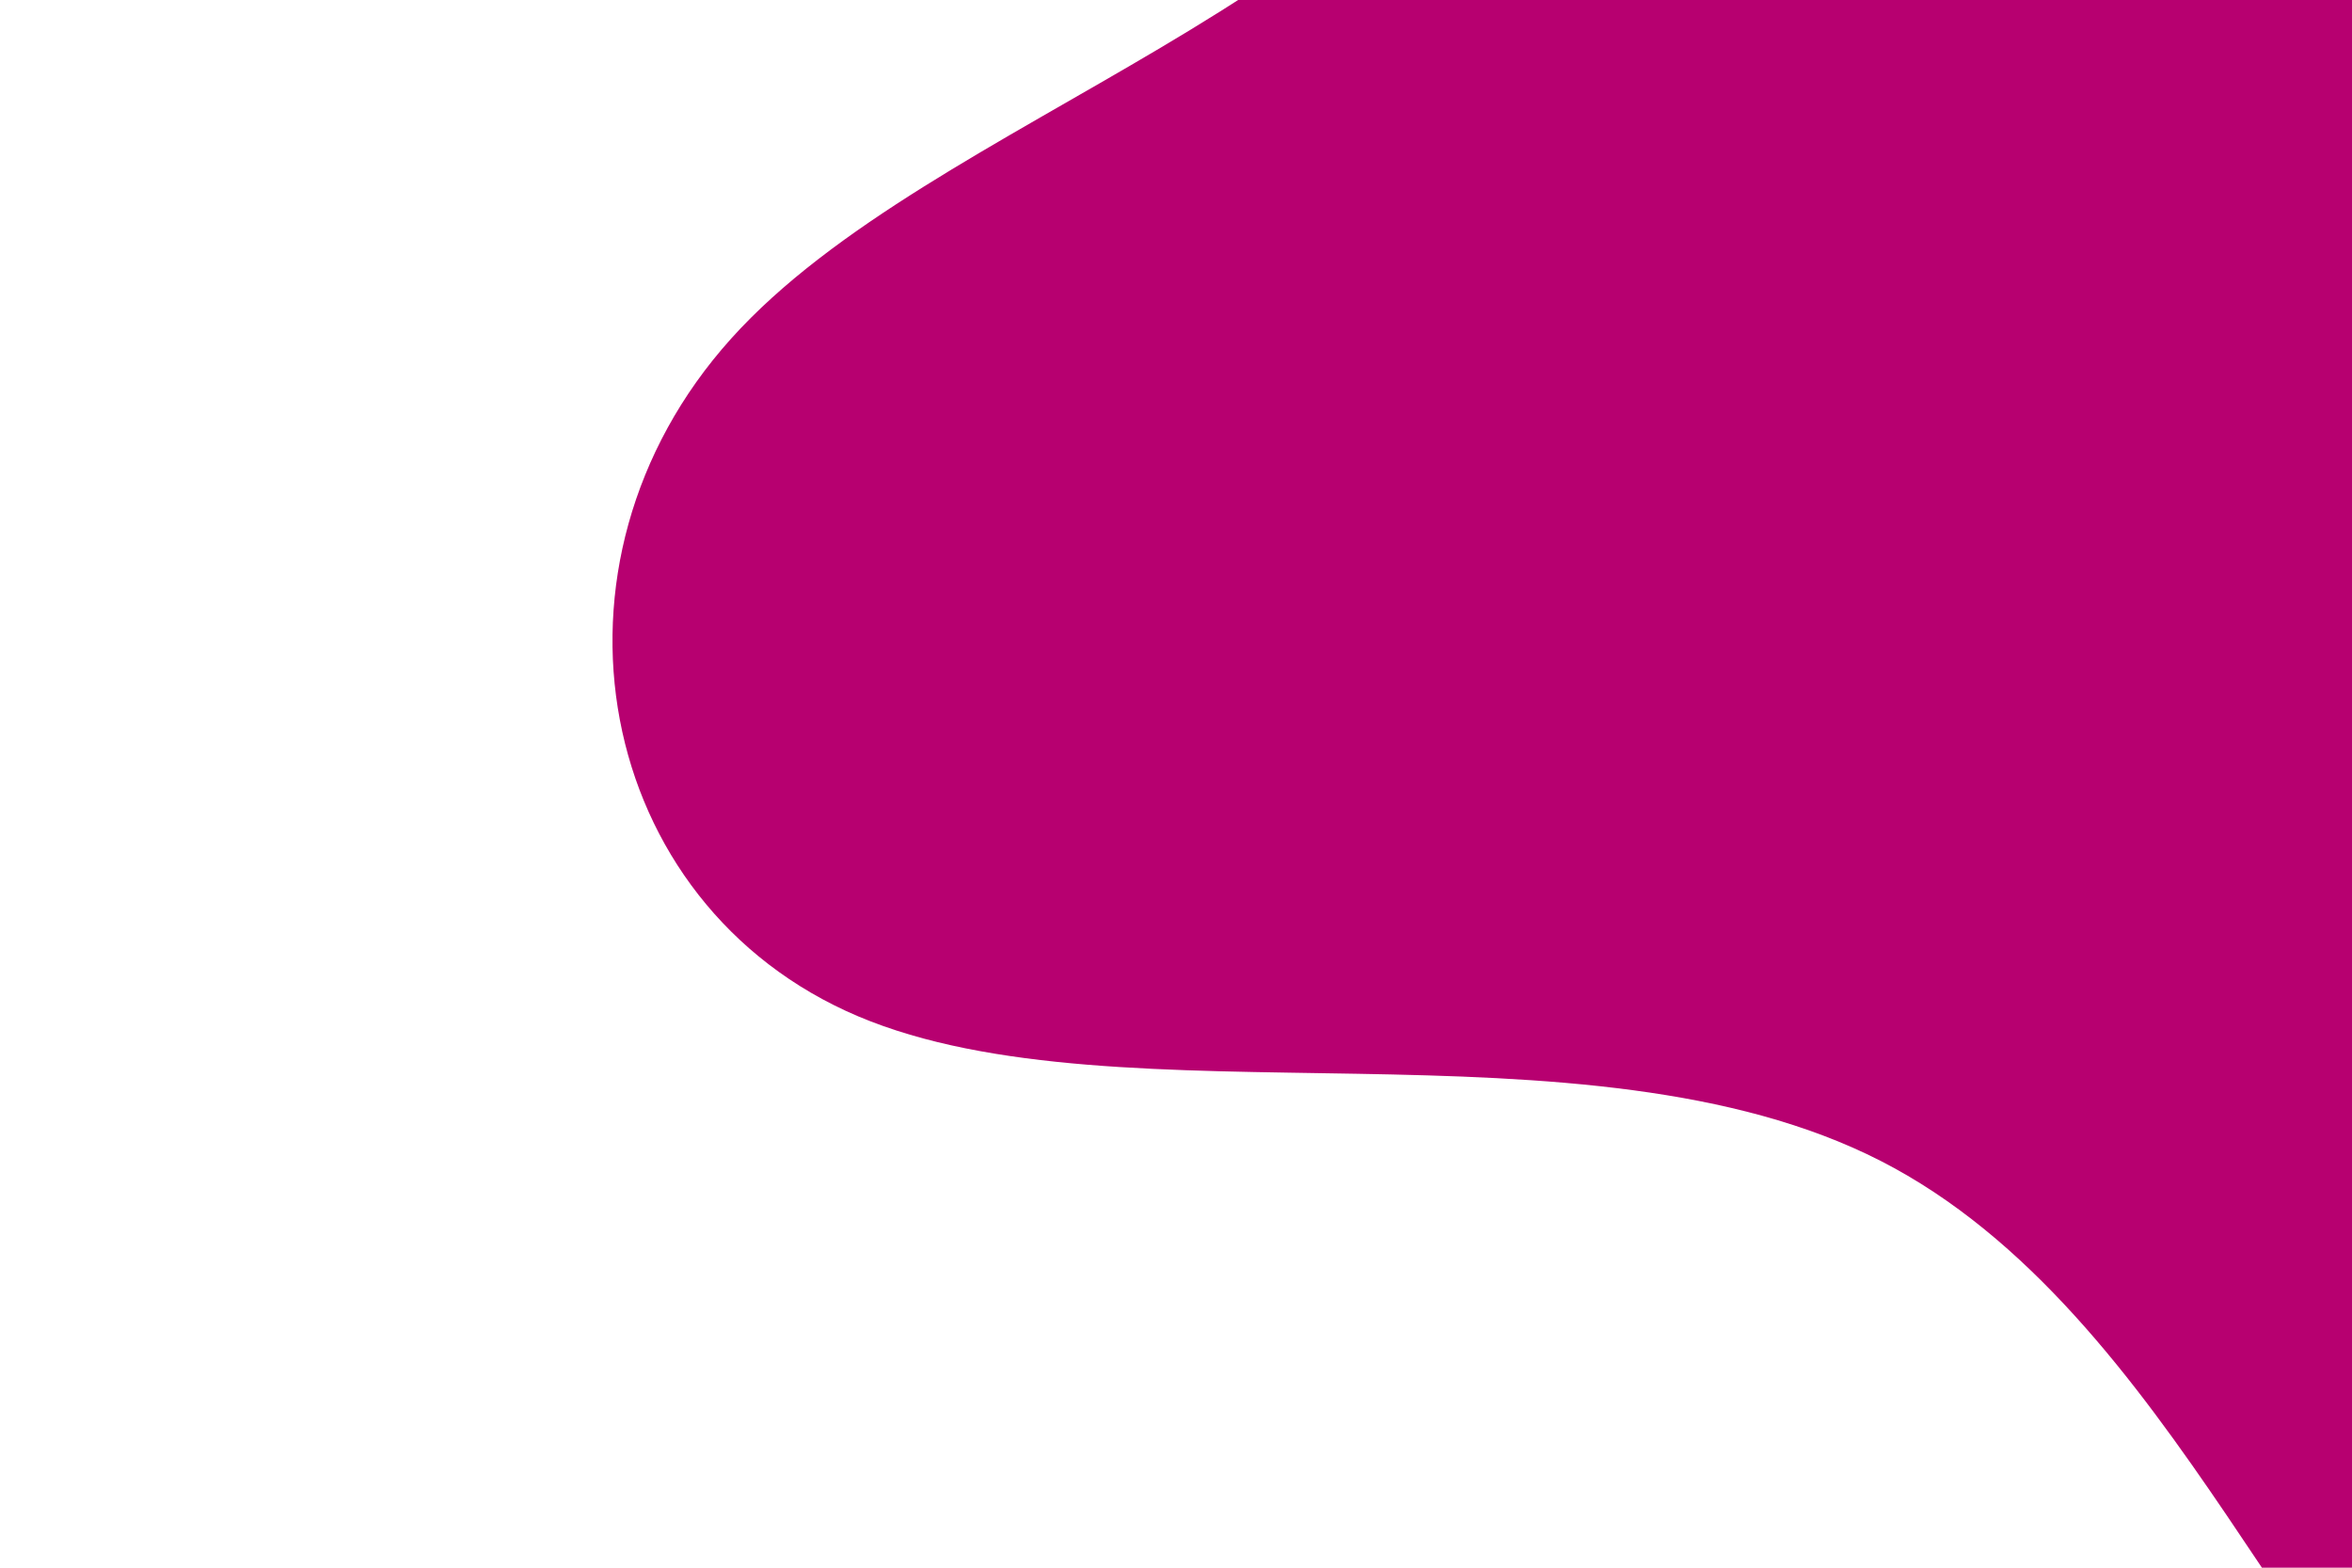 <svg id="visual" viewBox="0 0 900 600" width="900" height="600" xmlns="http://www.w3.org/2000/svg" xmlns:xlink="http://www.w3.org/1999/xlink" version="1.1"><g transform="translate(931.384 84.883)"><path d="M414.9 -706.6C544.8 -643.6 662.1 -546.8 628.4 -423.4C594.6 -300 409.8 -150 376.3 -19.3C342.8 111.3 460.7 222.7 470.9 305.4C481.2 388.1 383.8 442.2 287.4 509.7C191 577.2 95.5 658.1 23.1 618.1C-49.3 578.1 -98.7 417.2 -211.8 359.4C-325 301.6 -502 346.8 -603 304.1C-704 261.3 -729 130.7 -651.6 44.7C-574.3 -41.3 -394.5 -82.7 -339.9 -205.8C-285.3 -328.9 -355.9 -533.8 -320.1 -651.1C-284.3 -768.5 -142.2 -798.2 0.2 -798.5C142.5 -798.8 285 -769.6 414.9 -706.6" fill="#b70070"></path></g></svg>